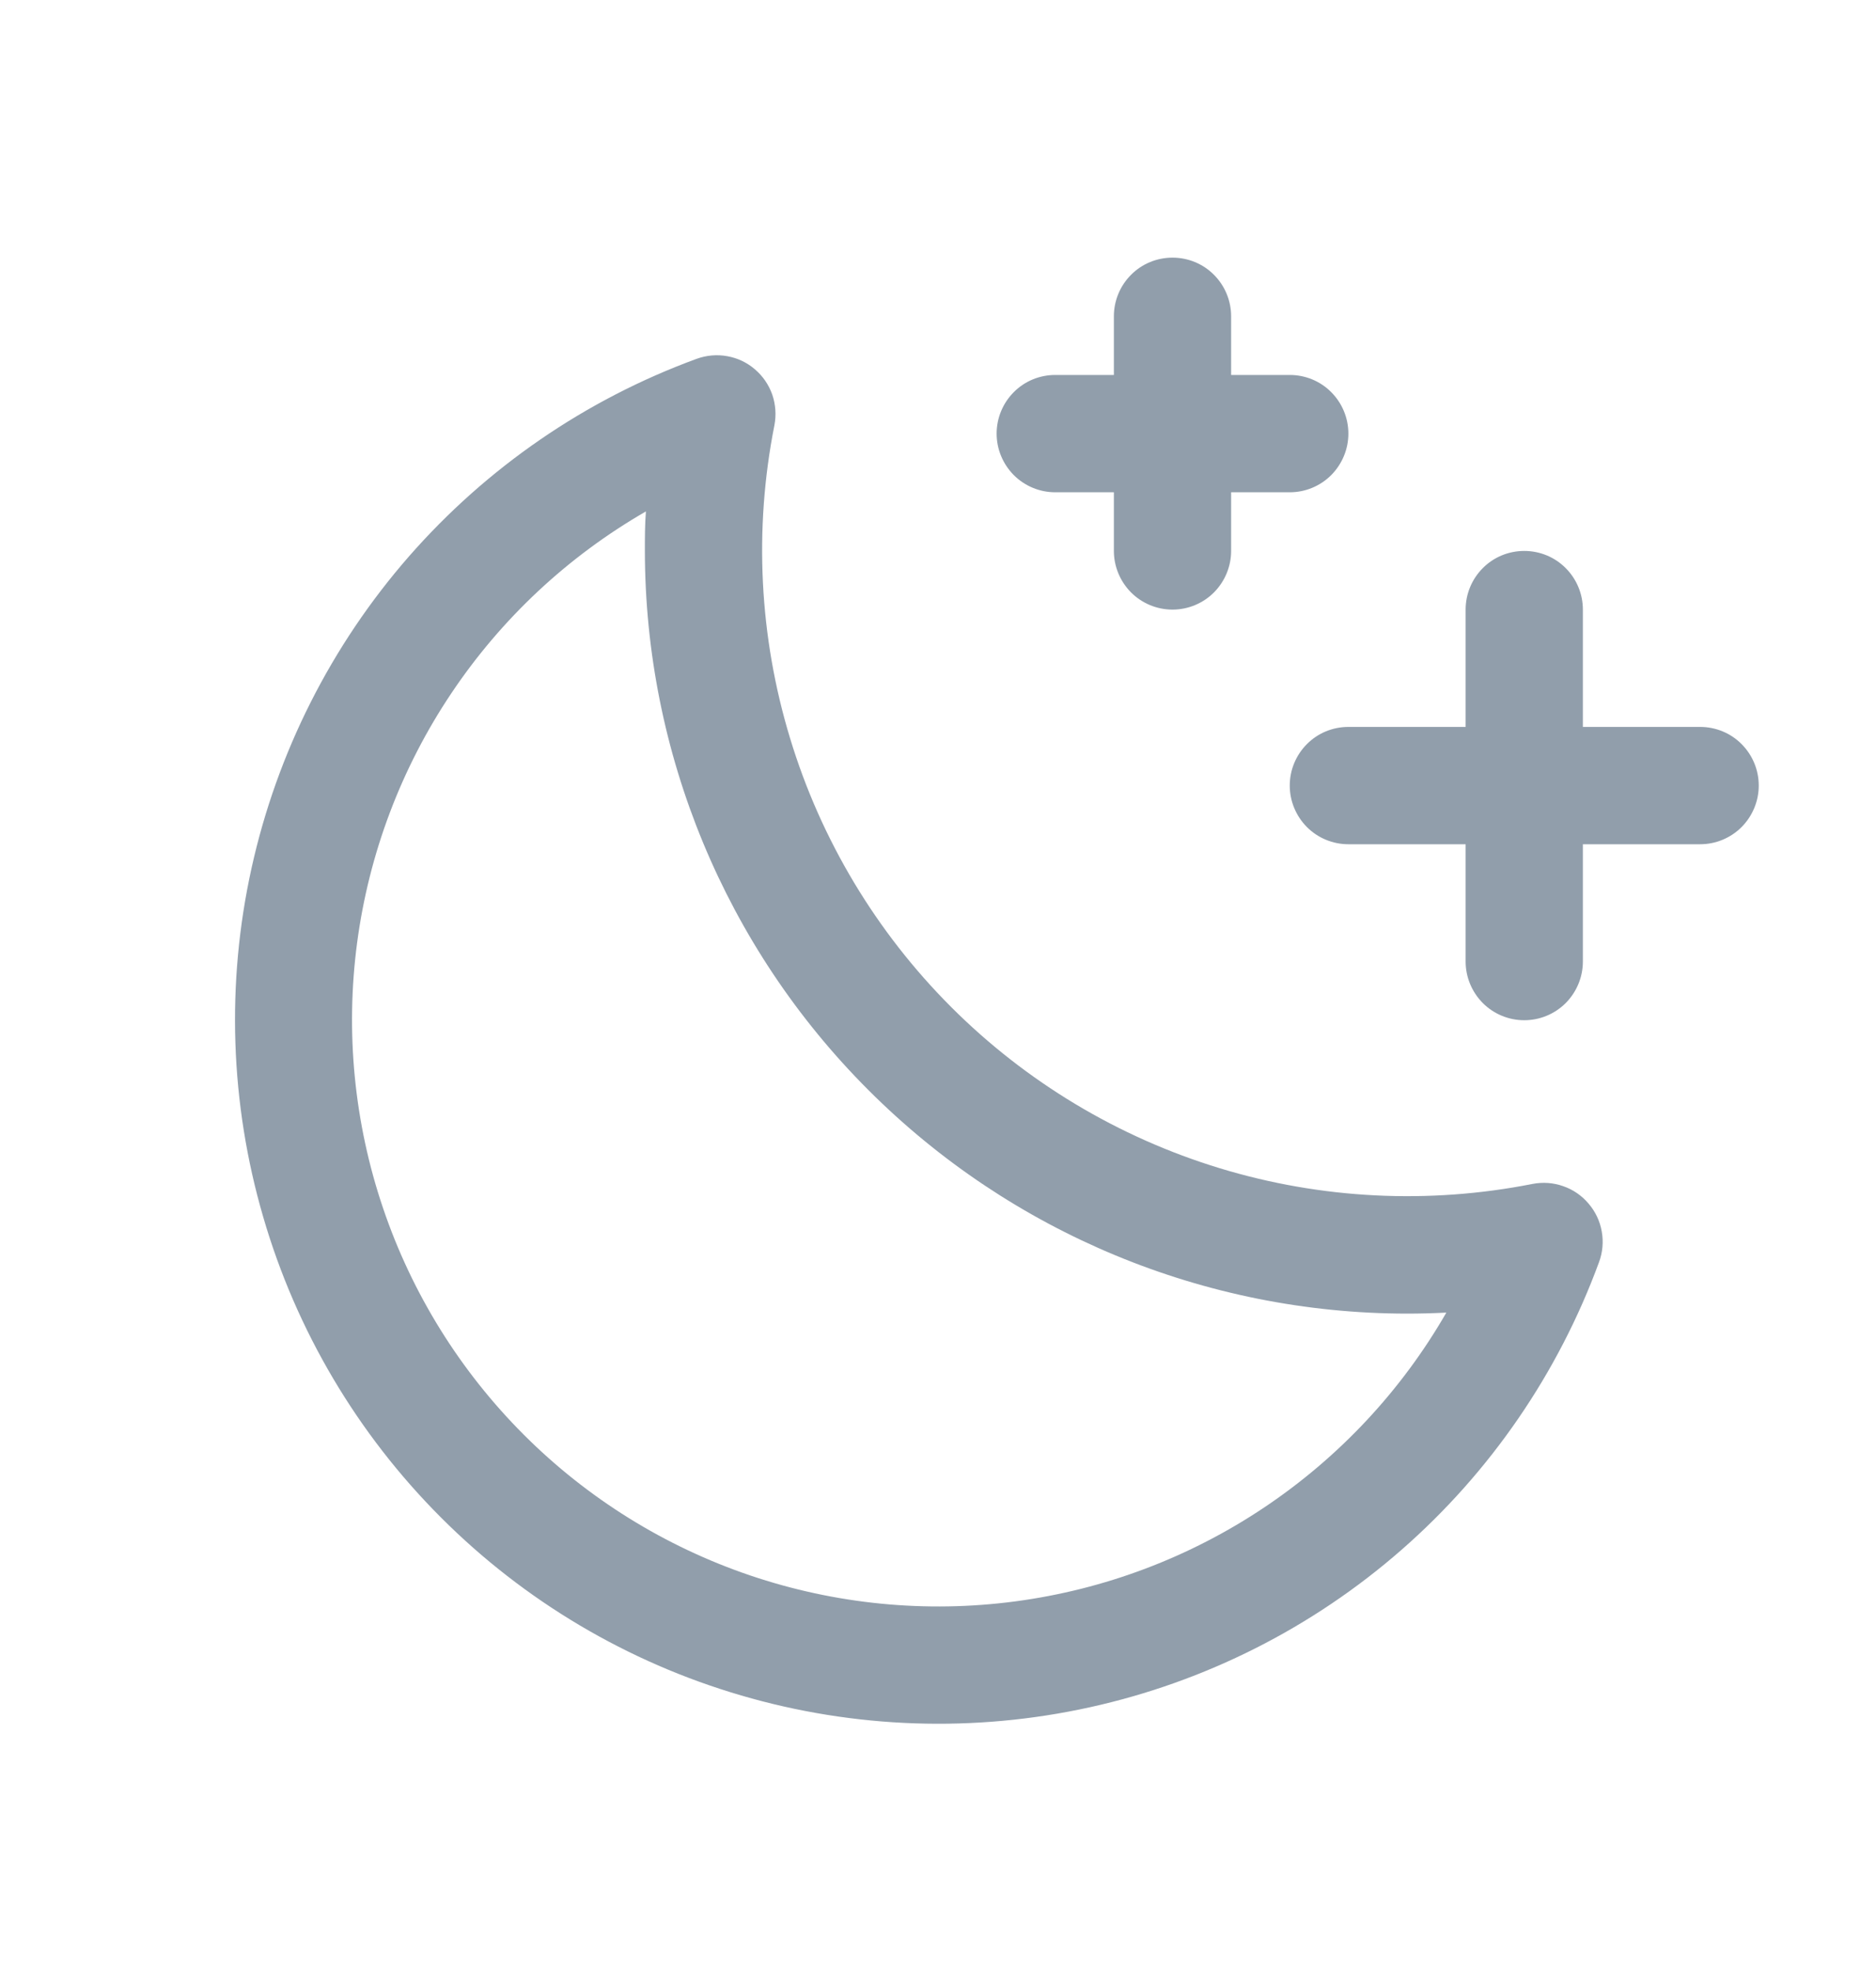 <svg width="20" height="21" viewBox="0 0 20 21" fill="none" xmlns="http://www.w3.org/2000/svg">
<path d="M18.75 8.37C18.75 8.535 18.684 8.694 18.567 8.812C18.45 8.929 18.291 8.995 18.125 8.995H16.875V10.245C16.875 10.41 16.809 10.569 16.692 10.687C16.575 10.804 16.416 10.87 16.25 10.87C16.084 10.87 15.925 10.804 15.808 10.687C15.691 10.569 15.625 10.41 15.625 10.245V8.995H14.375C14.209 8.995 14.05 8.929 13.933 8.812C13.816 8.694 13.75 8.535 13.75 8.37C13.75 8.204 13.816 8.045 13.933 7.928C14.05 7.81 14.209 7.745 14.375 7.745H15.625V6.495C15.625 6.329 15.691 6.17 15.808 6.053C15.925 5.935 16.084 5.87 16.25 5.87C16.416 5.87 16.575 5.935 16.692 6.053C16.809 6.17 16.875 6.329 16.875 6.495V7.745H18.125C18.291 7.745 18.45 7.81 18.567 7.928C18.684 8.045 18.75 8.204 18.75 8.37ZM11.25 5.245H11.875V5.87C11.875 6.035 11.941 6.194 12.058 6.312C12.175 6.429 12.334 6.495 12.5 6.495C12.666 6.495 12.825 6.429 12.942 6.312C13.059 6.194 13.125 6.035 13.125 5.87V5.245H13.75C13.916 5.245 14.075 5.179 14.192 5.062C14.309 4.944 14.375 4.785 14.375 4.62C14.375 4.454 14.309 4.295 14.192 4.178C14.075 4.06 13.916 3.995 13.75 3.995H13.125V3.37C13.125 3.204 13.059 3.045 12.942 2.928C12.825 2.81 12.666 2.745 12.5 2.745C12.334 2.745 12.175 2.81 12.058 2.928C11.941 3.045 11.875 3.204 11.875 3.37V3.995H11.25C11.084 3.995 10.925 4.06 10.808 4.178C10.691 4.295 10.625 4.454 10.625 4.62C10.625 4.785 10.691 4.944 10.808 5.062C10.925 5.179 11.084 5.245 11.25 5.245ZM16.935 12.823C17.008 12.908 17.057 13.01 17.076 13.12C17.096 13.23 17.086 13.343 17.047 13.448C16.613 14.63 15.889 15.685 14.94 16.514C13.991 17.343 12.849 17.919 11.619 18.19C10.389 18.461 9.11 18.418 7.901 18.064C6.692 17.711 5.591 17.059 4.701 16.168C3.81 15.277 3.158 14.176 2.806 12.966C2.453 11.757 2.41 10.478 2.682 9.248C2.954 8.018 3.531 6.876 4.36 5.928C5.19 4.98 6.244 4.256 7.427 3.823C7.532 3.785 7.644 3.775 7.753 3.795C7.862 3.814 7.964 3.862 8.048 3.935C8.133 4.007 8.196 4.1 8.233 4.204C8.269 4.309 8.277 4.422 8.256 4.531C8.036 5.639 8.094 6.785 8.423 7.866C8.751 8.947 9.341 9.93 10.14 10.729C10.939 11.528 11.923 12.118 13.004 12.447C14.085 12.776 15.23 12.833 16.339 12.614C16.448 12.593 16.561 12.601 16.665 12.638C16.77 12.674 16.863 12.738 16.935 12.823ZM15.42 13.985C15.28 13.992 15.14 13.996 15 13.996C12.846 13.994 10.78 13.137 9.257 11.613C7.733 10.09 6.877 8.024 6.875 5.87C6.875 5.73 6.875 5.589 6.886 5.449C6.054 5.928 5.344 6.591 4.81 7.389C4.276 8.186 3.933 9.095 3.807 10.046C3.681 10.997 3.776 11.965 4.084 12.873C4.392 13.782 4.905 14.607 5.584 15.286C6.262 15.964 7.088 16.477 7.996 16.785C8.905 17.093 9.872 17.188 10.823 17.062C11.775 16.936 12.684 16.593 13.481 16.059C14.278 15.525 14.942 14.815 15.42 13.984V13.985Z" fill="#919EAB"/>
</svg>
